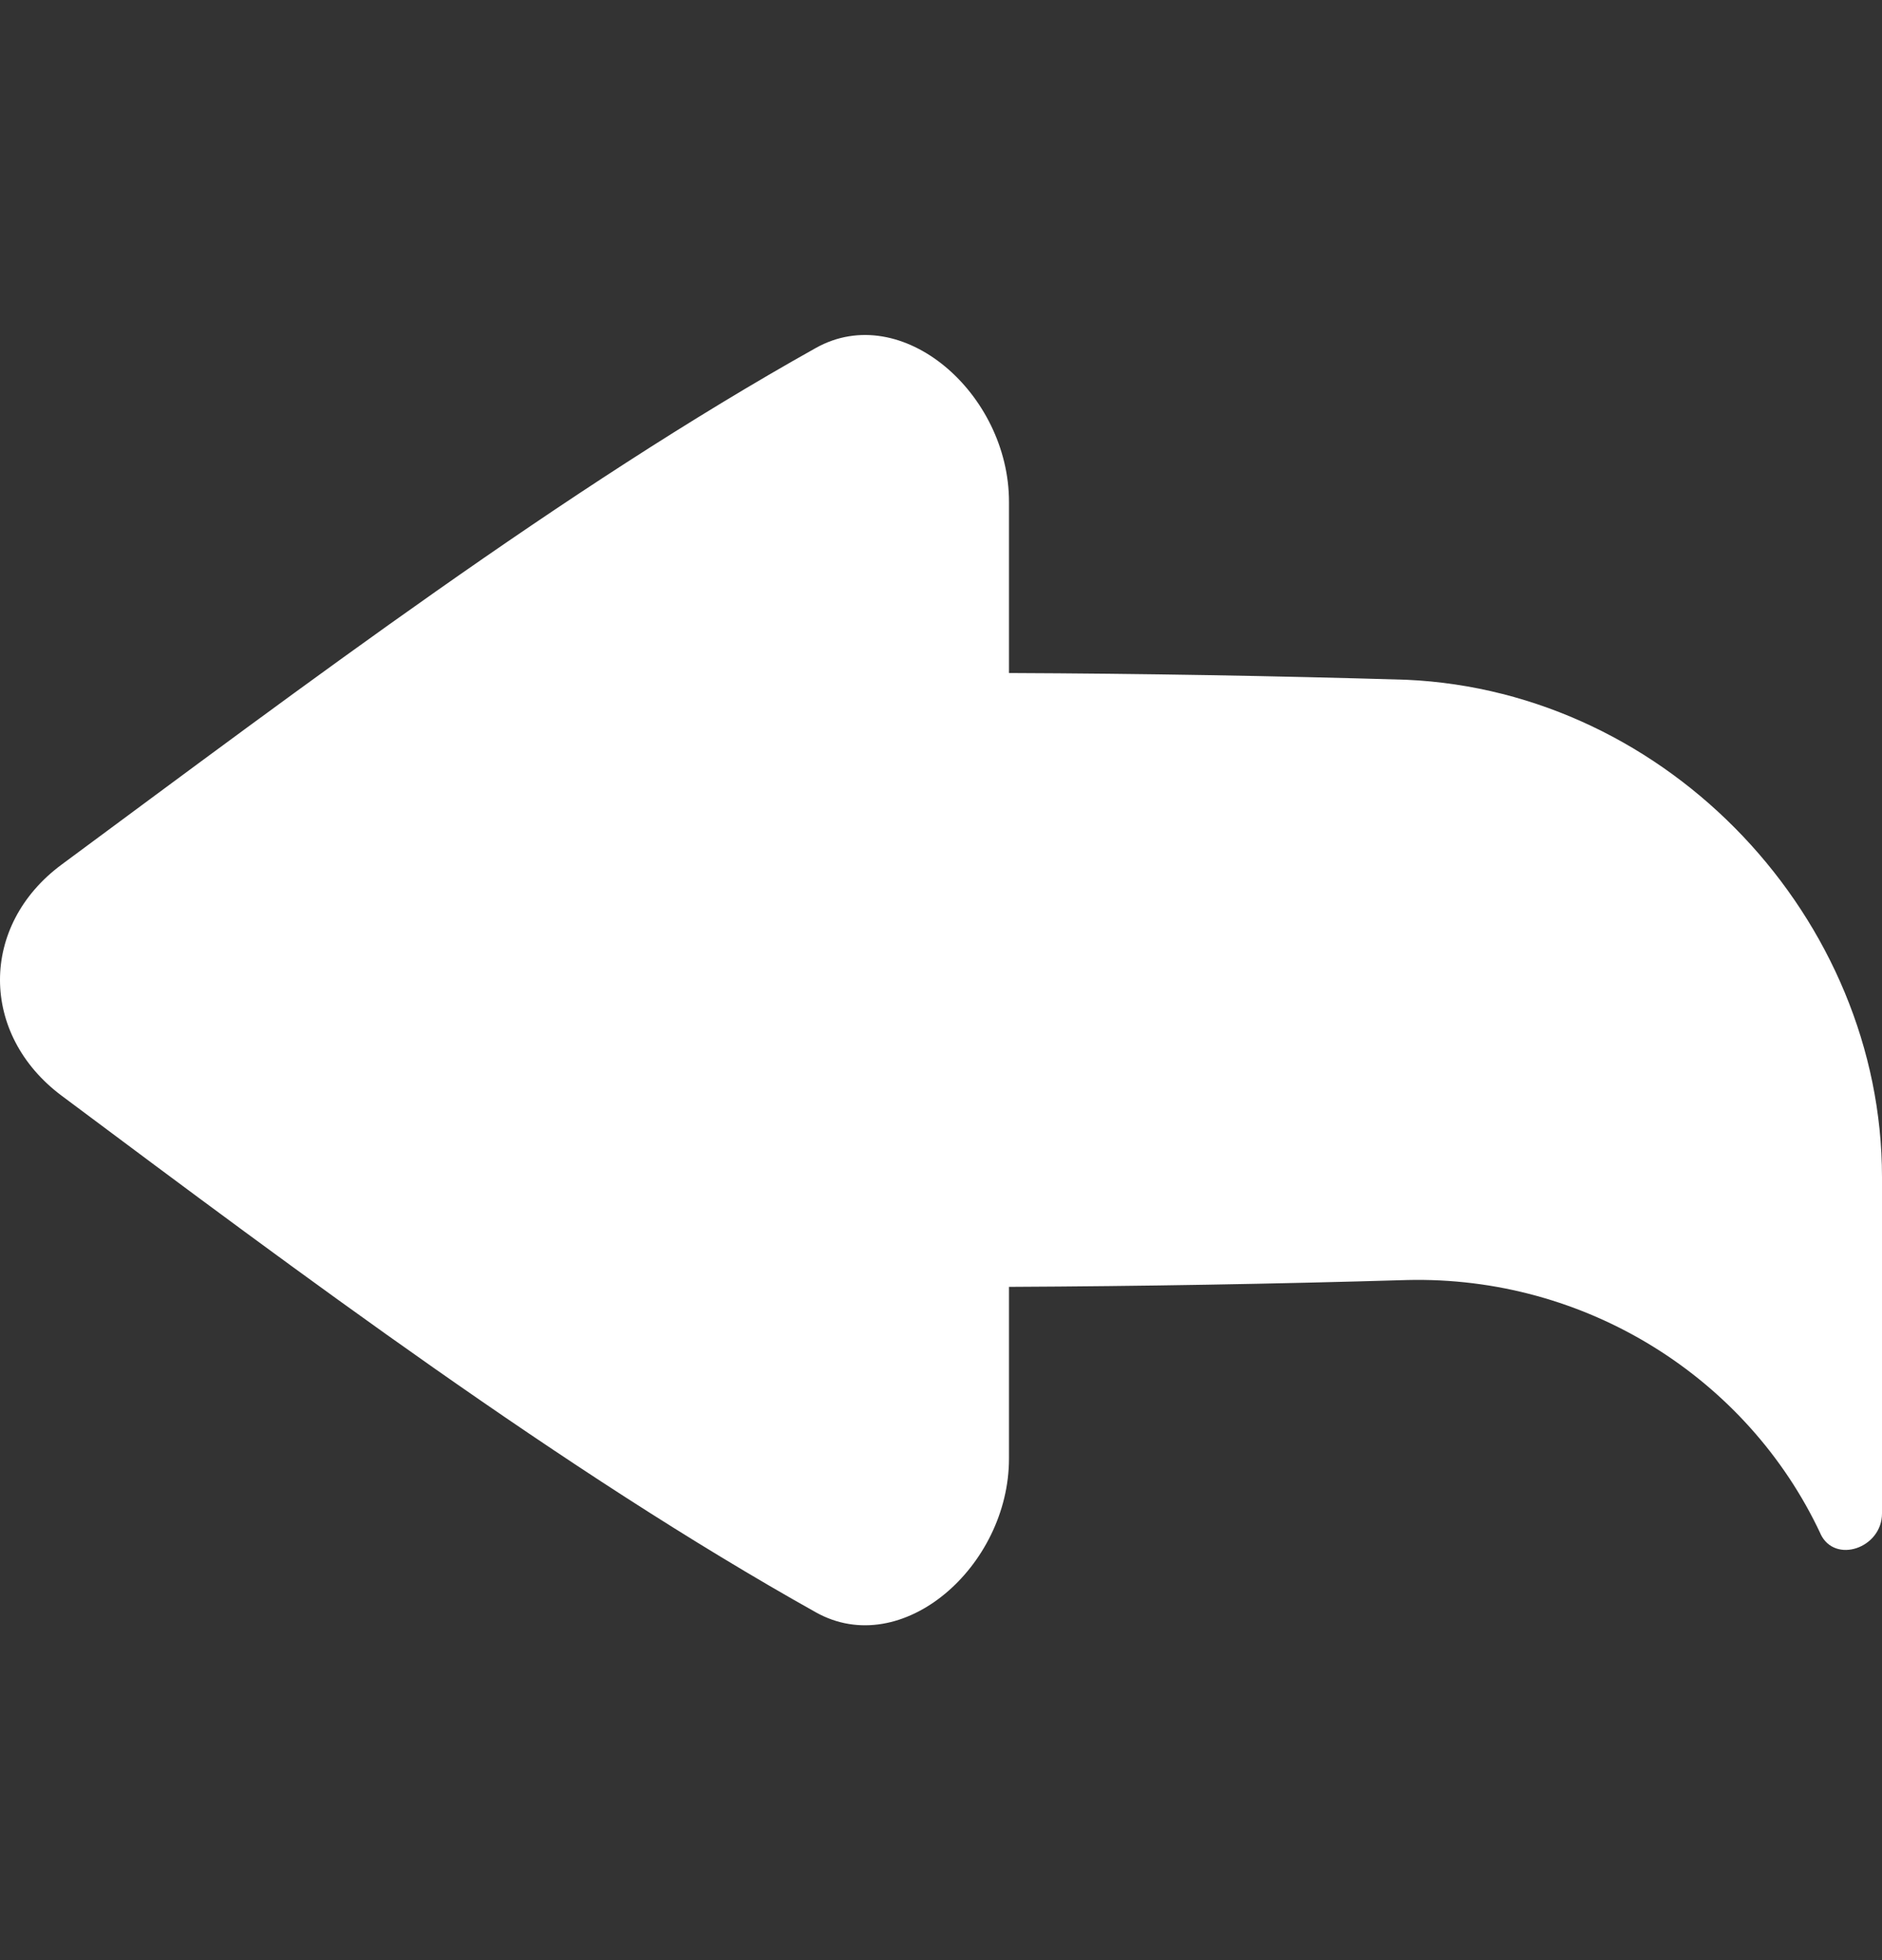 <svg width="24" height="25" viewBox="0 0 24 25" fill="none" xmlns="http://www.w3.org/2000/svg">
<rect x="0" y="0" width="24" height="25" fill="#333333" stroke="none"/>
<path d="M23.215 19.56C22.283 17.572 20.22 16.269 17.939 16.326C16.25 16.376 14.559 16.405 12.867 16.413V18.601C12.868 19.979 11.504 21.179 10.404 20.564C7.2 18.77 3.819 16.241 0.786 13.975C-0.26 13.193 -0.264 11.804 0.786 11.027C3.91 8.717 7.2 6.231 10.404 4.438C11.504 3.823 12.868 5.022 12.867 6.401V8.584C14.558 8.591 16.248 8.62 17.936 8.67C21.293 8.82 24 11.728 24 15.014V19.303C24 19.746 23.397 19.952 23.215 19.562L23.215 19.56Z" fill="white"/>
</svg>

